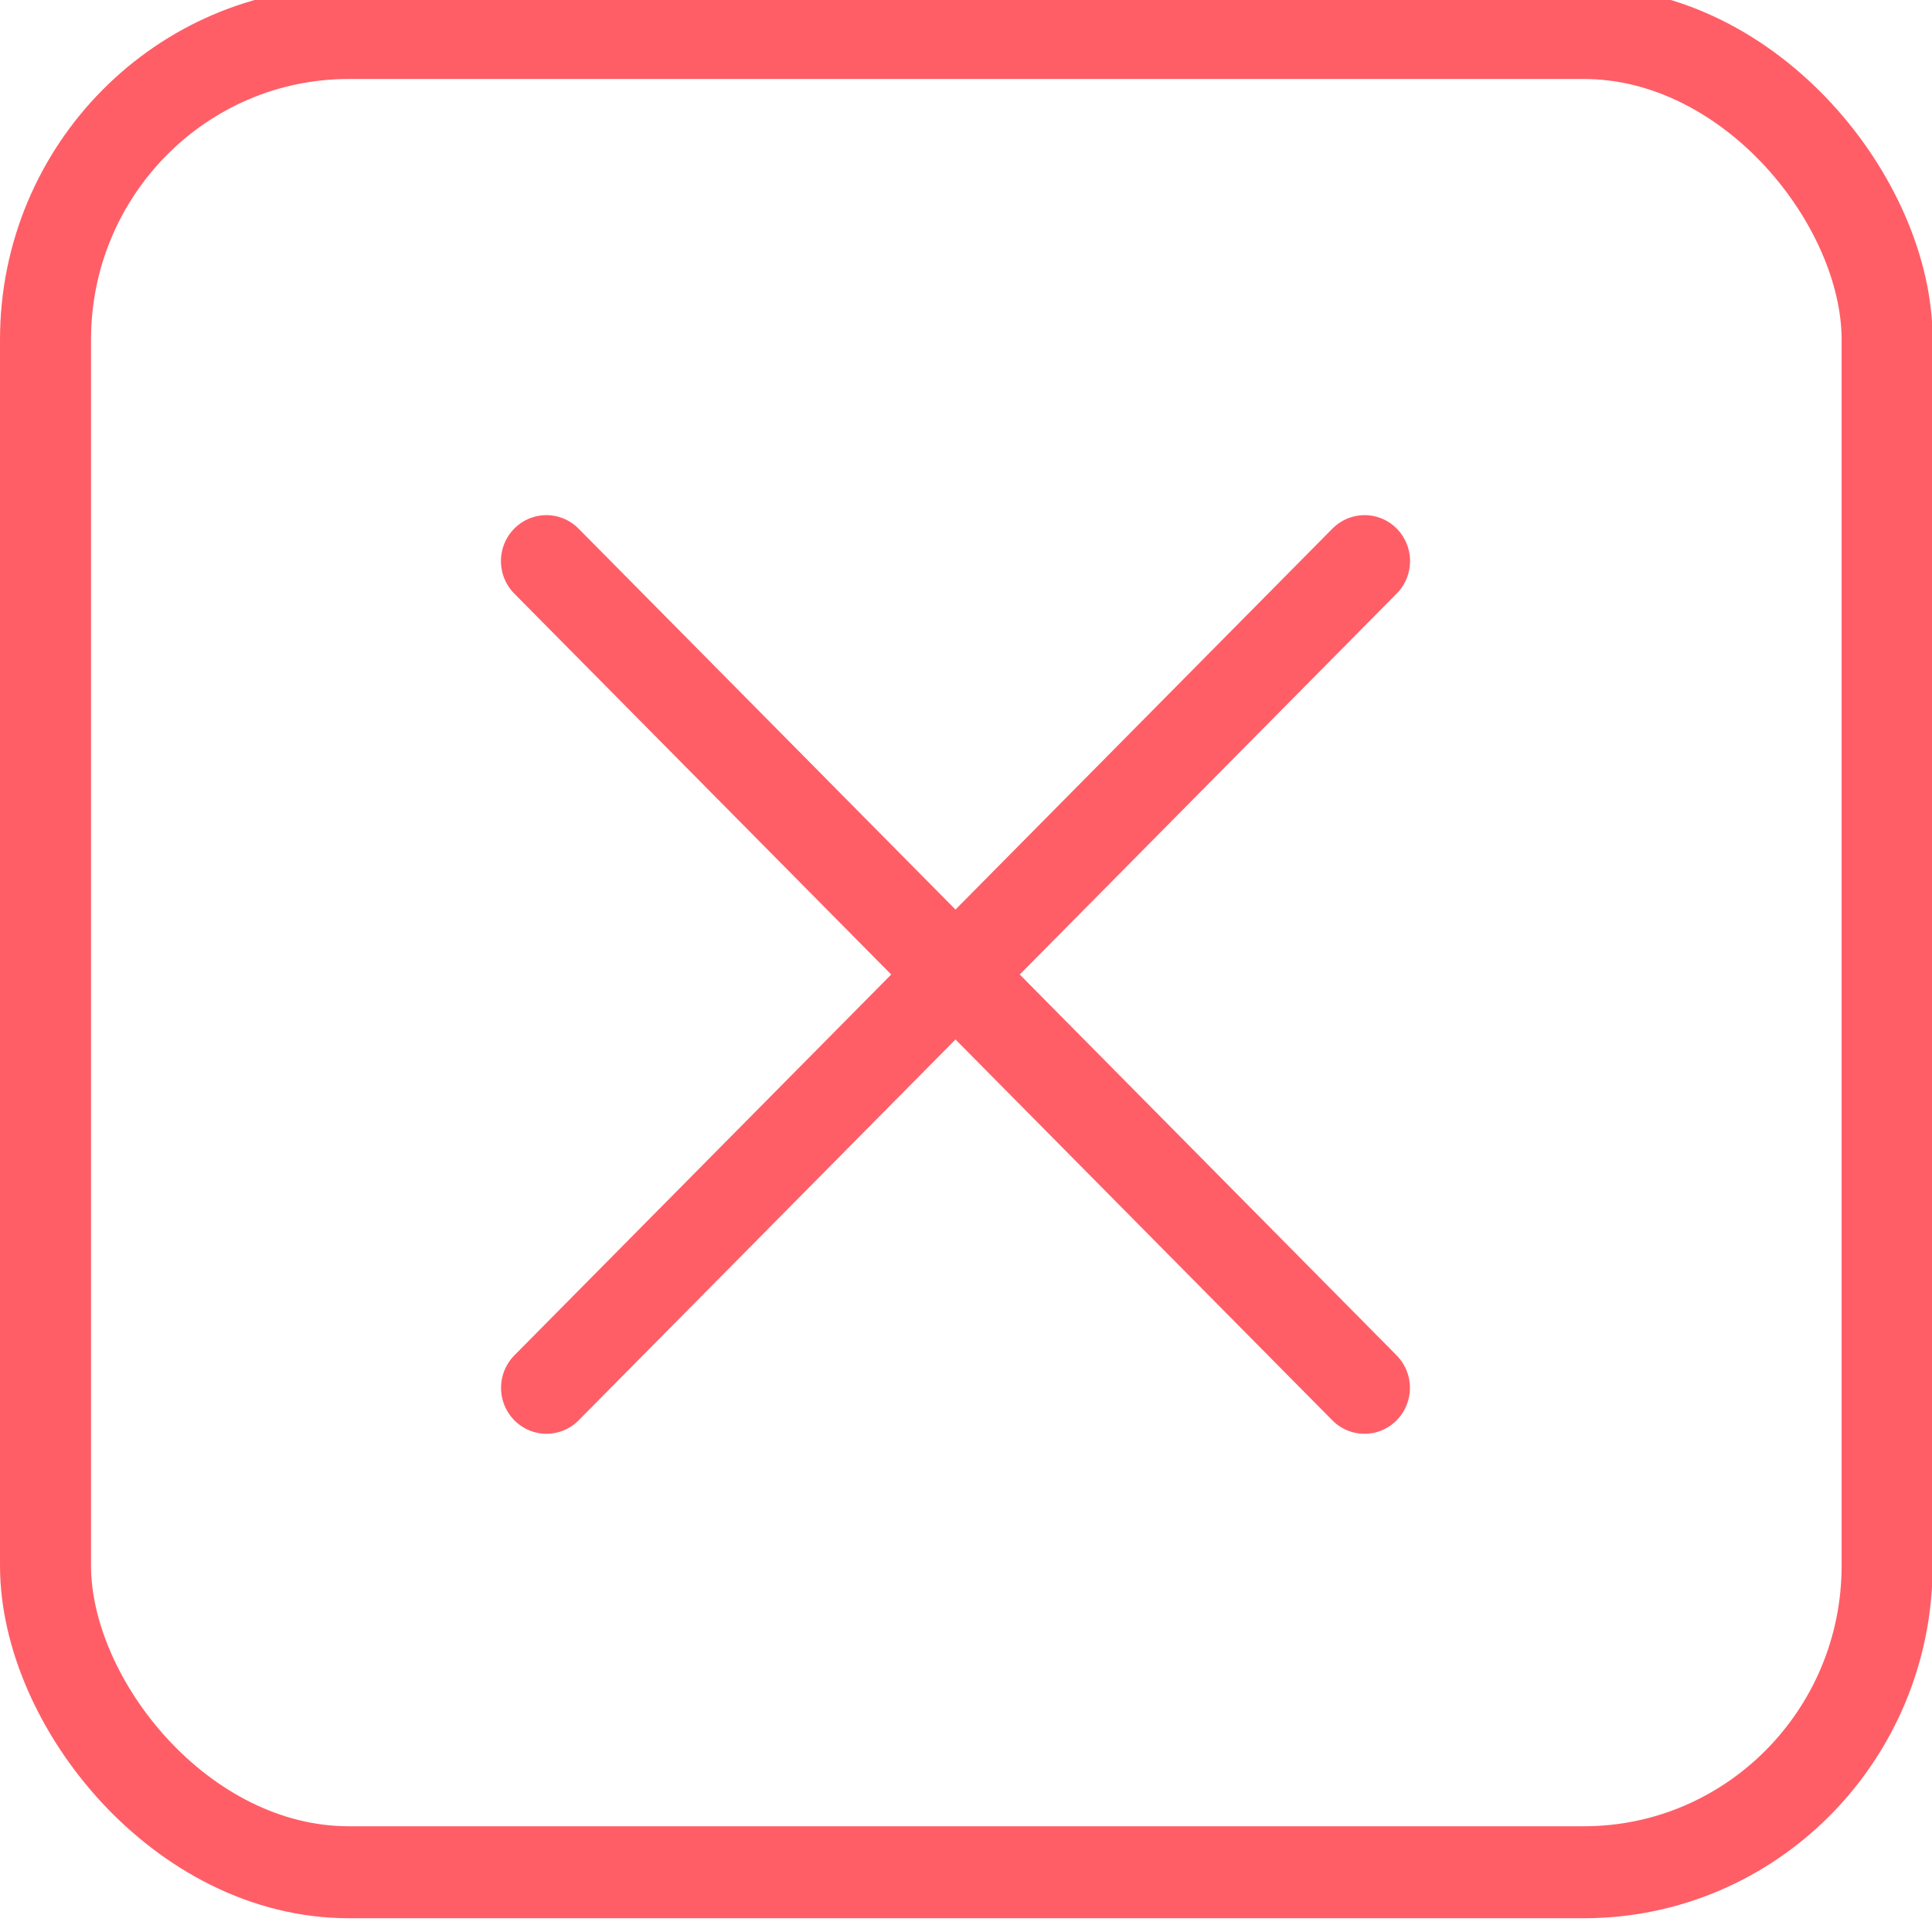 <?xml version="1.0" encoding="UTF-8" standalone="no"?>
<!-- Created with Inkscape (http://www.inkscape.org/) -->

<svg
   xmlns:dc="http://purl.org/dc/elements/1.1/"
   xmlns:cc="http://creativecommons.org/ns#"
   xmlns:rdf="http://www.w3.org/1999/02/22-rdf-syntax-ns#"
   xmlns:svg="http://www.w3.org/2000/svg"
   xmlns="http://www.w3.org/2000/svg"
   xmlns:sodipodi="http://sodipodi.sourceforge.net/DTD/sodipodi-0.dtd"
   xmlns:inkscape="http://www.inkscape.org/namespaces/inkscape"
   width="30"
   height="30"
   viewBox="0 0 15.875 15.875"
   version="1.1"
   id="svg8"
   inkscape:version="0.92.4 (5da689c313, 2019-01-14)"
   sodipodi:docname="crossing.svg">
  <defs
     id="defs2" />
  <sodipodi:namedview
     id="base"
     pagecolor="#ffffff"
     bordercolor="#666666"
     borderopacity="1.0"
     inkscape:pageopacity="0.0"
     inkscape:pageshadow="2"
     inkscape:zoom="1.4"
     inkscape:cx="21.503659"
     inkscape:cy="140.8876"
     inkscape:document-units="mm"
     inkscape:current-layer="layer1"
     showgrid="false"
     units="px"
     inkscape:window-width="1920"
     inkscape:window-height="1018"
     inkscape:window-x="-8"
     inkscape:window-y="-8"
     inkscape:window-maximized="1" />
  <g
     inkscape:label="Layer 1"
     inkscape:groupmode="layer"
     id="layer1"
     transform="translate(0,-281.125)">
    <g
       id="g847"
       transform="matrix(0.942,0,0,0.952,0.374,13.945)">
      <rect
         rx="2.646"
         ry="2.646"
         y="280.936"
         x="0"
         height="15.875"
         width="16.064"
         id="rect818"
         style="fill:none;fill-opacity:1;stroke:#ff5e67;stroke-width:0.794;stroke-linecap:round;stroke-linejoin:round;stroke-miterlimit:4;stroke-dasharray:none;stroke-opacity:1;paint-order:normal" />
      <g
         id="g841">
        <path
           style="fill:none;stroke:#ff5e67;stroke-width:0.793;stroke-linecap:round;stroke-linejoin:miter;stroke-miterlimit:4;stroke-dasharray:none;stroke-opacity:1"
           d="m 4.369,285.494 7.136,7.136"
           id="path820"
           inkscape:connector-curvature="0" />
        <path
           style="fill:none;stroke:#ff5e67;stroke-width:0.793;stroke-linecap:round;stroke-linejoin:miter;stroke-miterlimit:4;stroke-dasharray:none;stroke-opacity:1"
           d="m 11.506,285.494 -7.136,7.136"
           id="path820-0"
           inkscape:connector-curvature="0" />
      </g>
    </g>
  </g>
</svg>
